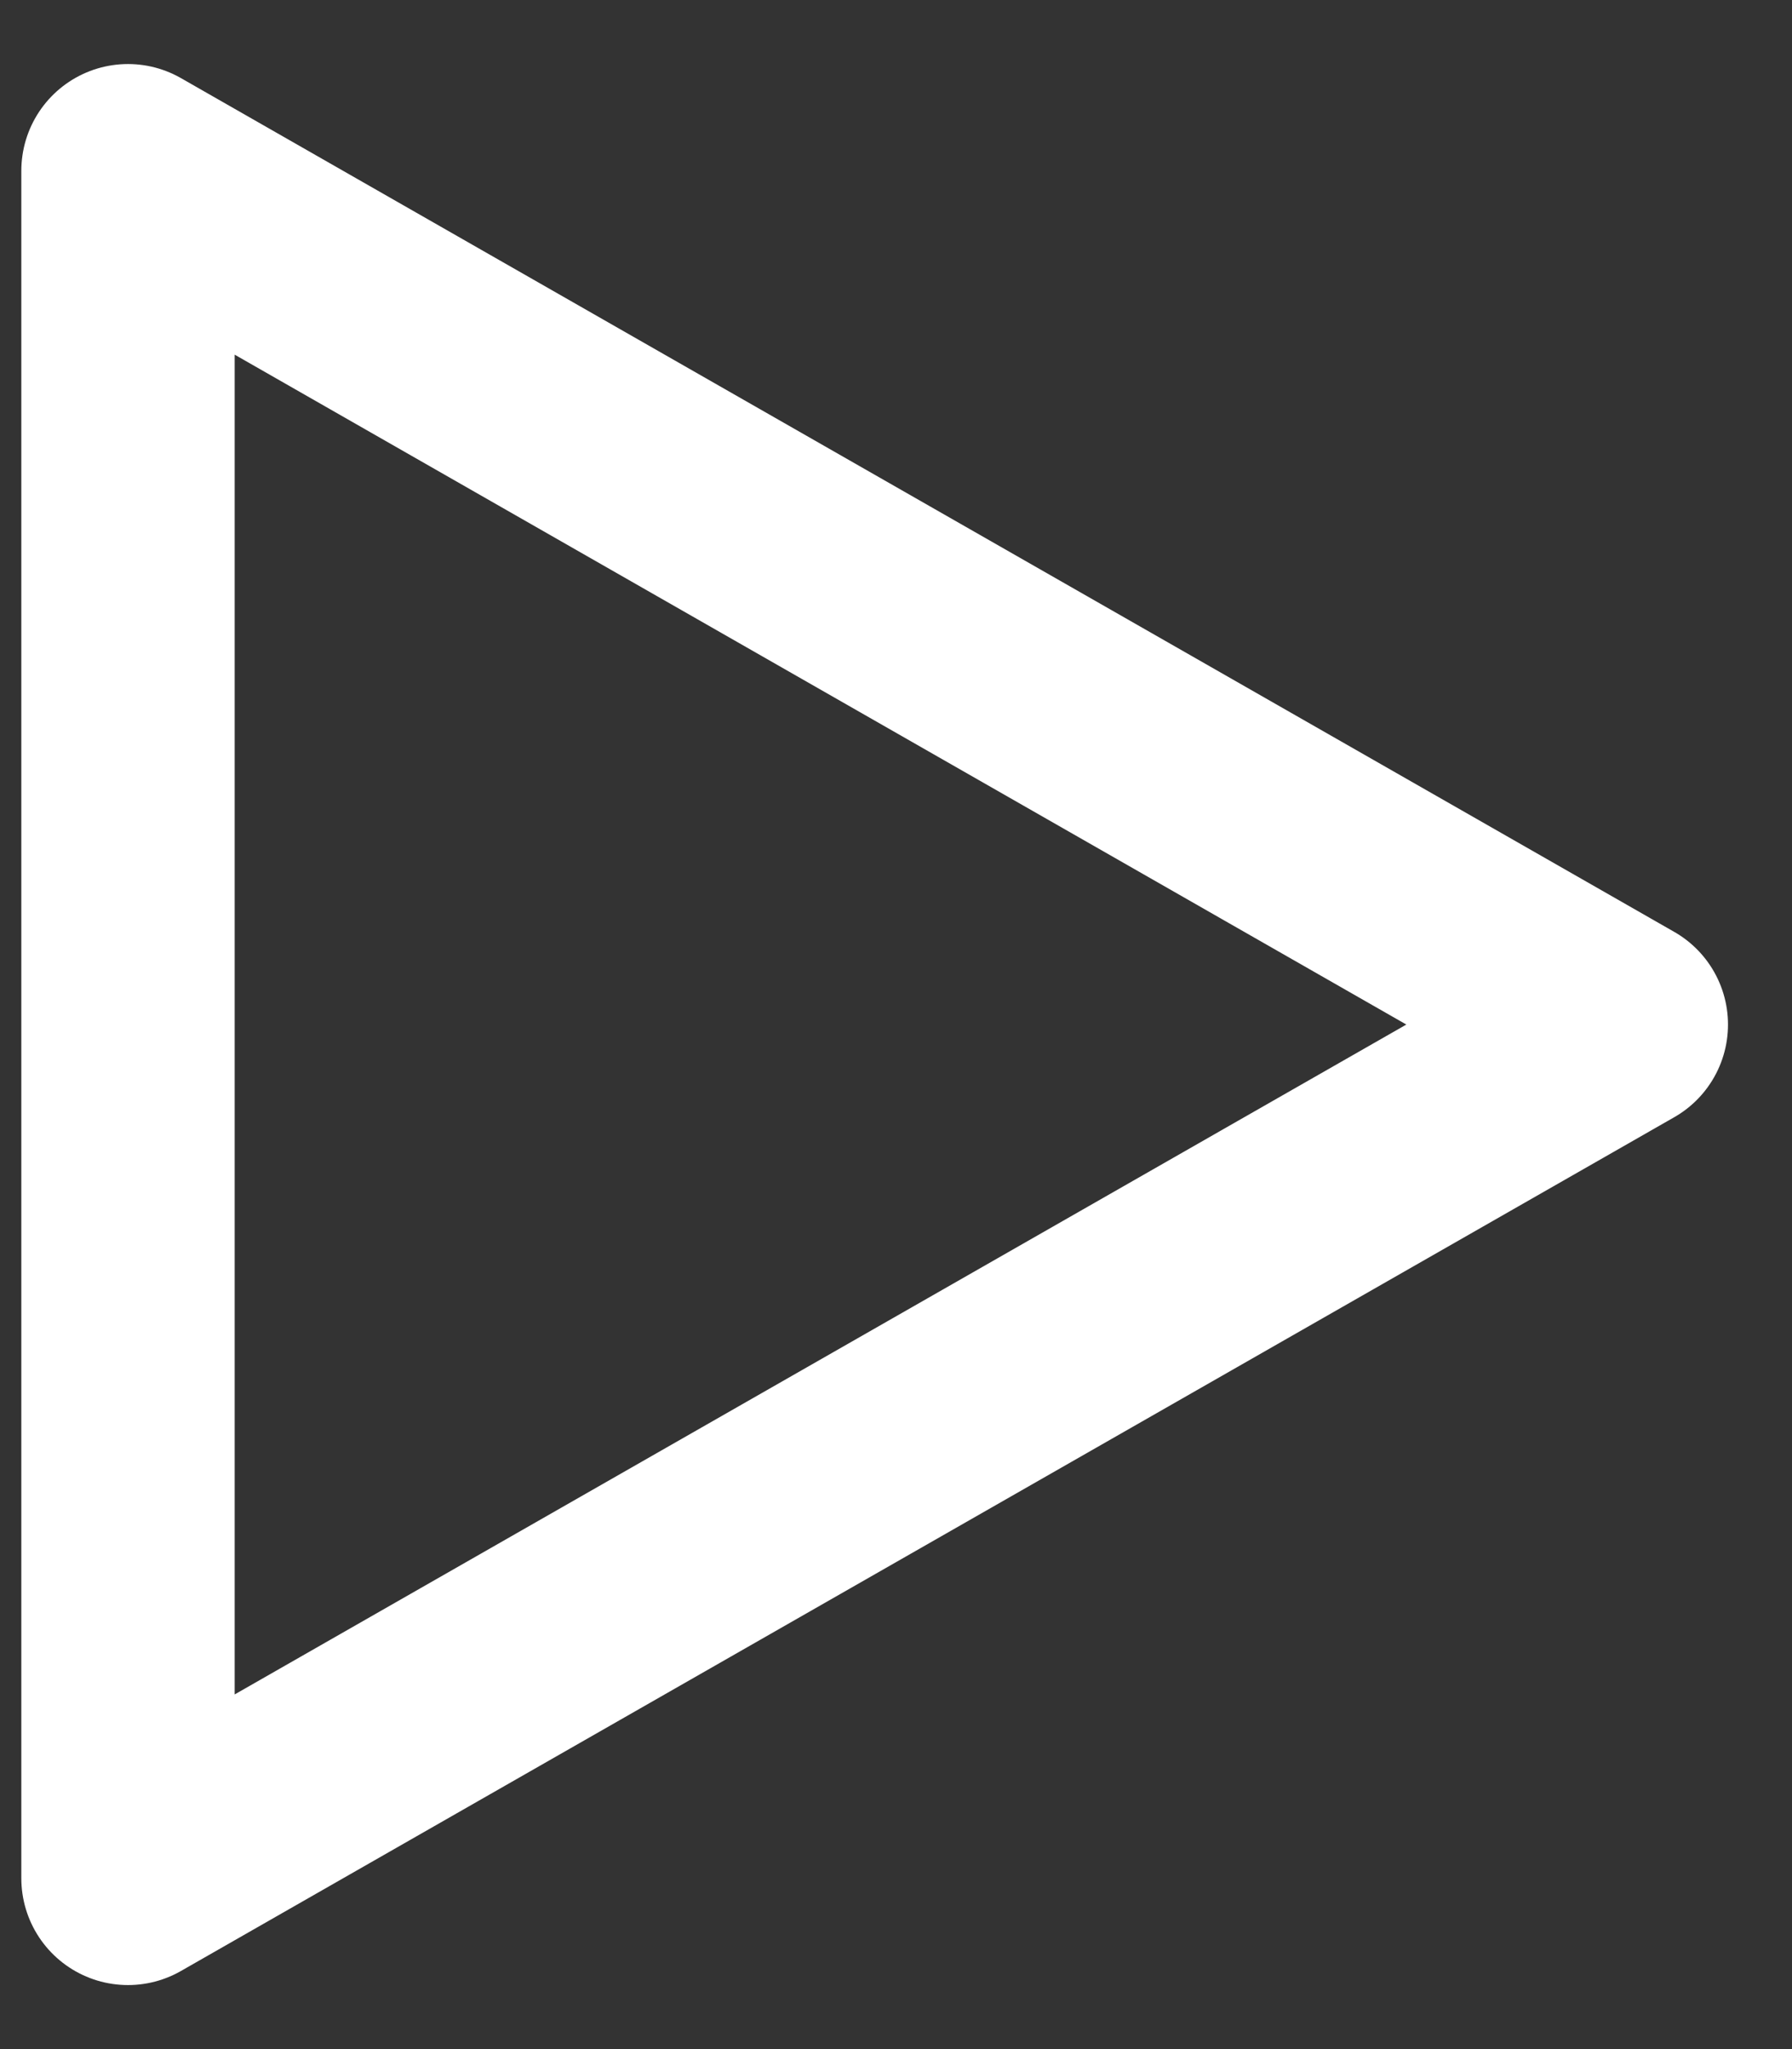 <svg width="21" height="24" viewBox="0 0 21 24" fill="none" xmlns="http://www.w3.org/2000/svg">
<rect x="0" y="0" width="21" height="24" fill="#333333" stroke="none"/>
<path d="M19 12L1.5 2M1.5 2V22V2ZM19 12L1.5 22L19 12Z" stroke="white" stroke-width="2.5" stroke-linecap="round" stroke-linejoin="round"/>
</svg>
